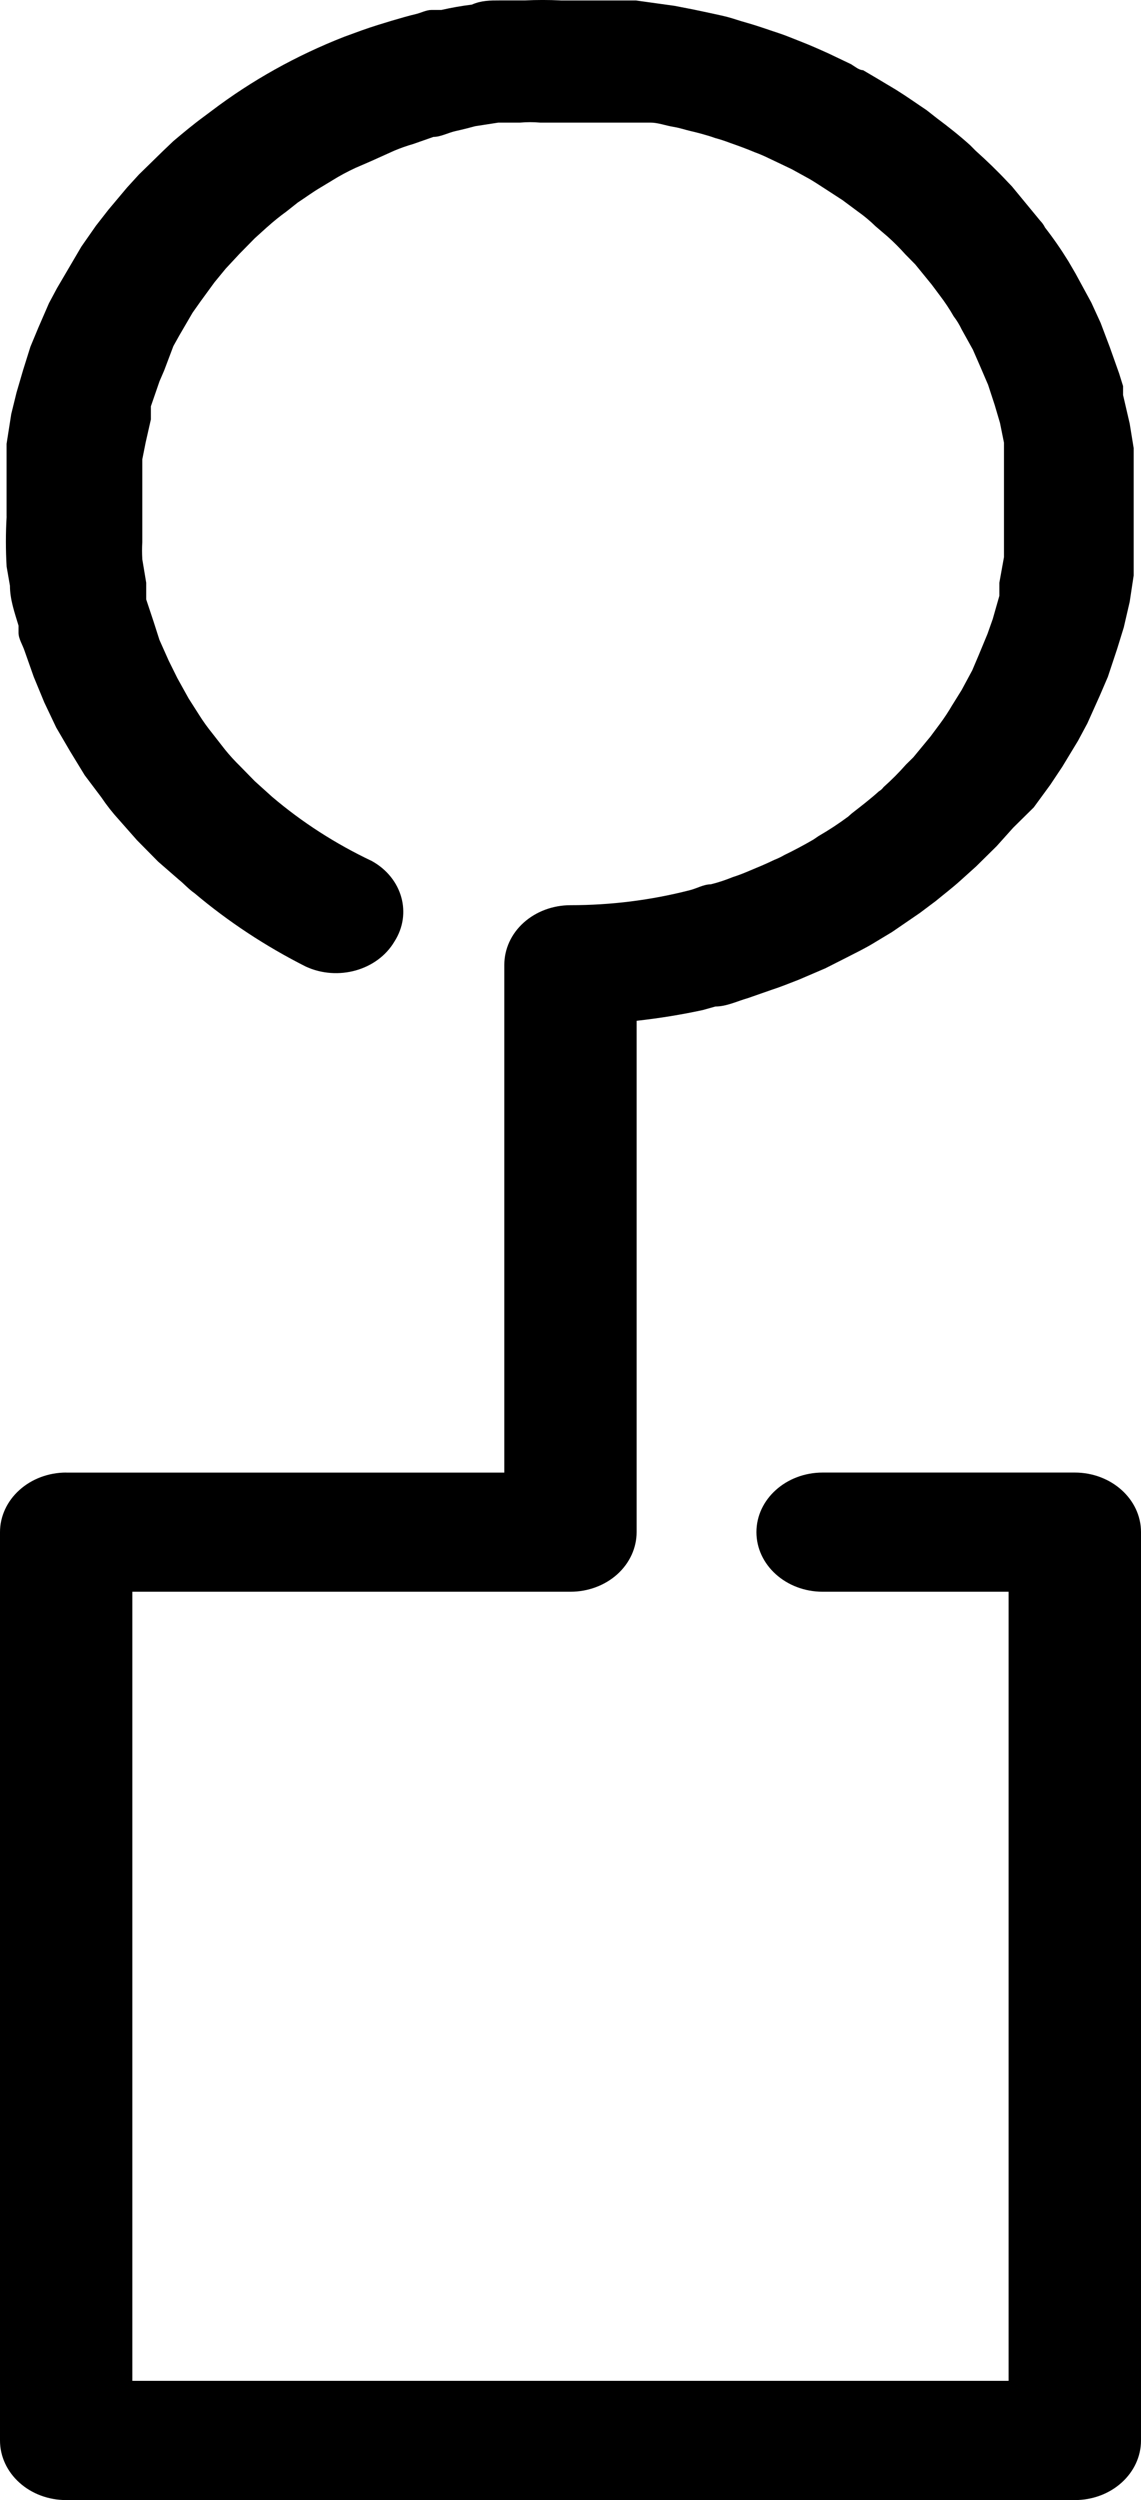 <svg width="21" height="46" viewBox="0 0 21 46" fill="currentColor" xmlns="http://www.w3.org/2000/svg">
<path d="M21 44.903V28.19C21 27.585 20.454 27.094 19.781 27.094H15.141C14.468 27.094 13.922 27.585 13.922 28.19C13.922 28.796 14.468 29.287 15.141 29.287H18.563V43.806H2.436V29.287H10.5C10.822 29.287 11.132 29.172 11.361 28.966C11.589 28.76 11.717 28.481 11.717 28.19V18.782C12.127 18.736 12.534 18.671 12.936 18.584L13.167 18.519C13.374 18.519 13.569 18.42 13.764 18.365L14.202 18.212C14.373 18.157 14.531 18.091 14.701 18.026L15.189 17.817L15.578 17.62C15.749 17.532 15.932 17.444 16.09 17.346L16.419 17.148L16.931 16.797L17.223 16.578C17.369 16.457 17.527 16.337 17.673 16.205L17.965 15.942L18.343 15.569L18.648 15.229L19.026 14.856L19.331 14.439L19.55 14.11L19.842 13.628L20.013 13.309L20.244 12.794L20.39 12.454L20.561 11.939L20.683 11.544L20.792 11.073L20.865 10.59V8.244L20.792 7.794L20.67 7.268V7.104L20.598 6.873L20.427 6.391L20.257 5.941L20.086 5.568L19.794 5.031L19.66 4.801L19.659 4.8C19.529 4.589 19.387 4.384 19.233 4.186C19.212 4.142 19.183 4.101 19.148 4.065L18.624 3.429L18.551 3.353C18.356 3.144 18.162 2.958 17.954 2.771L17.857 2.673C17.662 2.497 17.455 2.333 17.248 2.179L17.053 2.026C16.871 1.905 16.688 1.774 16.493 1.653L16.164 1.456L15.884 1.291C15.811 1.291 15.737 1.226 15.665 1.182L15.25 0.984C15.08 0.907 14.909 0.831 14.739 0.765C14.568 0.699 14.47 0.655 14.336 0.611C14.202 0.568 13.959 0.48 13.764 0.425C13.569 0.37 13.52 0.348 13.398 0.315C13.277 0.282 12.96 0.217 12.753 0.173L12.412 0.107L11.706 0.009H11.401H10.658H10.487H10.317V0.008C10.098 -0.003 9.878 -0.003 9.659 0.008H9.196C9.026 0.008 8.855 0.008 8.685 0.085L8.685 0.085C8.496 0.108 8.309 0.141 8.124 0.183H7.942C7.844 0.183 7.747 0.238 7.65 0.26C7.552 0.282 7.358 0.337 7.211 0.381C7.065 0.425 6.846 0.491 6.663 0.557L6.334 0.677L6.334 0.677C5.453 1.022 4.633 1.48 3.898 2.037L3.752 2.146C3.557 2.289 3.374 2.442 3.191 2.596L2.996 2.782L2.558 3.21L2.338 3.451L1.997 3.857L1.766 4.153L1.498 4.537L1.048 5.304L0.901 5.579L0.706 6.028L0.56 6.379L0.426 6.806L0.304 7.223L0.207 7.618L0.121 8.166V8.462V9.351V9.504L0.122 9.505C0.104 9.812 0.104 10.119 0.122 10.426L0.183 10.777C0.183 11.029 0.268 11.27 0.341 11.511V11.643C0.341 11.752 0.414 11.862 0.451 11.972L0.621 12.454L0.816 12.926L1.035 13.387L1.291 13.825L1.559 14.264L1.864 14.669C1.962 14.815 2.072 14.955 2.192 15.086L2.521 15.459L2.911 15.854L3.289 16.183C3.386 16.26 3.471 16.359 3.581 16.435C3.69 16.512 3.581 16.435 3.581 16.435H3.581C4.2 16.957 4.887 17.41 5.627 17.784C6.22 18.058 6.947 17.853 7.26 17.323C7.588 16.81 7.405 16.155 6.845 15.843C6.175 15.526 5.556 15.127 5.006 14.659L4.689 14.373L4.421 14.099L4.422 14.1C4.322 14.002 4.228 13.9 4.141 13.792L3.91 13.496C3.822 13.387 3.74 13.274 3.666 13.156L3.471 12.85L3.264 12.477L3.106 12.158L2.935 11.775L2.826 11.435L2.691 11.029V10.722L2.618 10.284L2.619 10.283C2.613 10.181 2.613 10.079 2.619 9.976V8.452L2.68 8.145L2.777 7.717V7.476L2.936 7.015L3.021 6.818L3.191 6.368L3.301 6.171L3.544 5.754L3.691 5.546L3.947 5.195L4.154 4.943L4.409 4.669L4.689 4.384L4.92 4.175H4.921C5.033 4.074 5.151 3.979 5.274 3.89L5.481 3.726C5.616 3.638 5.749 3.539 5.896 3.452L6.115 3.32H6.114C6.251 3.235 6.394 3.158 6.541 3.09L6.845 2.958L7.26 2.771C7.37 2.725 7.484 2.684 7.601 2.651L7.978 2.519C8.112 2.519 8.246 2.442 8.392 2.41C8.539 2.377 8.624 2.355 8.746 2.322L9.172 2.256H9.574H9.574C9.696 2.245 9.818 2.245 9.939 2.256H10.402H10.743H11.206H11.572H11.974C12.108 2.256 12.254 2.311 12.388 2.333C12.522 2.355 12.607 2.388 12.705 2.41C12.802 2.432 13.021 2.487 13.168 2.542L13.167 2.541C13.258 2.566 13.348 2.595 13.435 2.629C13.594 2.684 13.74 2.738 13.898 2.804H13.898C13.986 2.836 14.071 2.873 14.154 2.914L14.568 3.111L14.848 3.265C14.97 3.33 15.079 3.407 15.201 3.484L15.506 3.682L15.786 3.89V3.89C15.904 3.973 16.014 4.065 16.115 4.164L16.334 4.351C16.451 4.455 16.56 4.565 16.663 4.68L16.846 4.866L17.15 5.239L17.297 5.436C17.391 5.559 17.476 5.687 17.552 5.82C17.61 5.896 17.659 5.976 17.699 6.061L17.906 6.434L18.04 6.741L18.186 7.081L18.308 7.454L18.405 7.783L18.478 8.145V10.251L18.393 10.722V10.963L18.271 11.391L18.174 11.665L18.015 12.049L17.894 12.334L17.699 12.696L17.528 12.971L17.528 12.97C17.458 13.091 17.381 13.208 17.297 13.321L17.126 13.551L16.809 13.935L16.675 14.067C16.547 14.213 16.408 14.352 16.261 14.483C16.239 14.514 16.21 14.54 16.176 14.56C16.017 14.703 15.847 14.834 15.677 14.966L15.616 15.02V15.021C15.441 15.151 15.258 15.272 15.067 15.382L14.97 15.448C14.799 15.547 14.617 15.645 14.434 15.733V15.733C14.376 15.767 14.315 15.796 14.251 15.821C14.093 15.898 13.935 15.963 13.776 16.029V16.029C13.681 16.07 13.584 16.107 13.484 16.139C13.354 16.192 13.22 16.237 13.082 16.271C12.948 16.271 12.826 16.348 12.692 16.38C11.979 16.563 11.241 16.655 10.5 16.655C10.177 16.655 9.867 16.77 9.638 16.976C9.41 17.181 9.282 17.46 9.282 17.751V27.095H1.218L1.218 27.094C0.895 27.094 0.585 27.21 0.357 27.416C0.128 27.622 0 27.901 0 28.191V44.904C0 45.194 0.128 45.473 0.357 45.679C0.585 45.885 0.895 46 1.218 46H19.782C20.105 46 20.415 45.885 20.643 45.679C20.872 45.473 21 45.194 21 44.904L21 44.903Z" fill="currentColor"/>
</svg>
